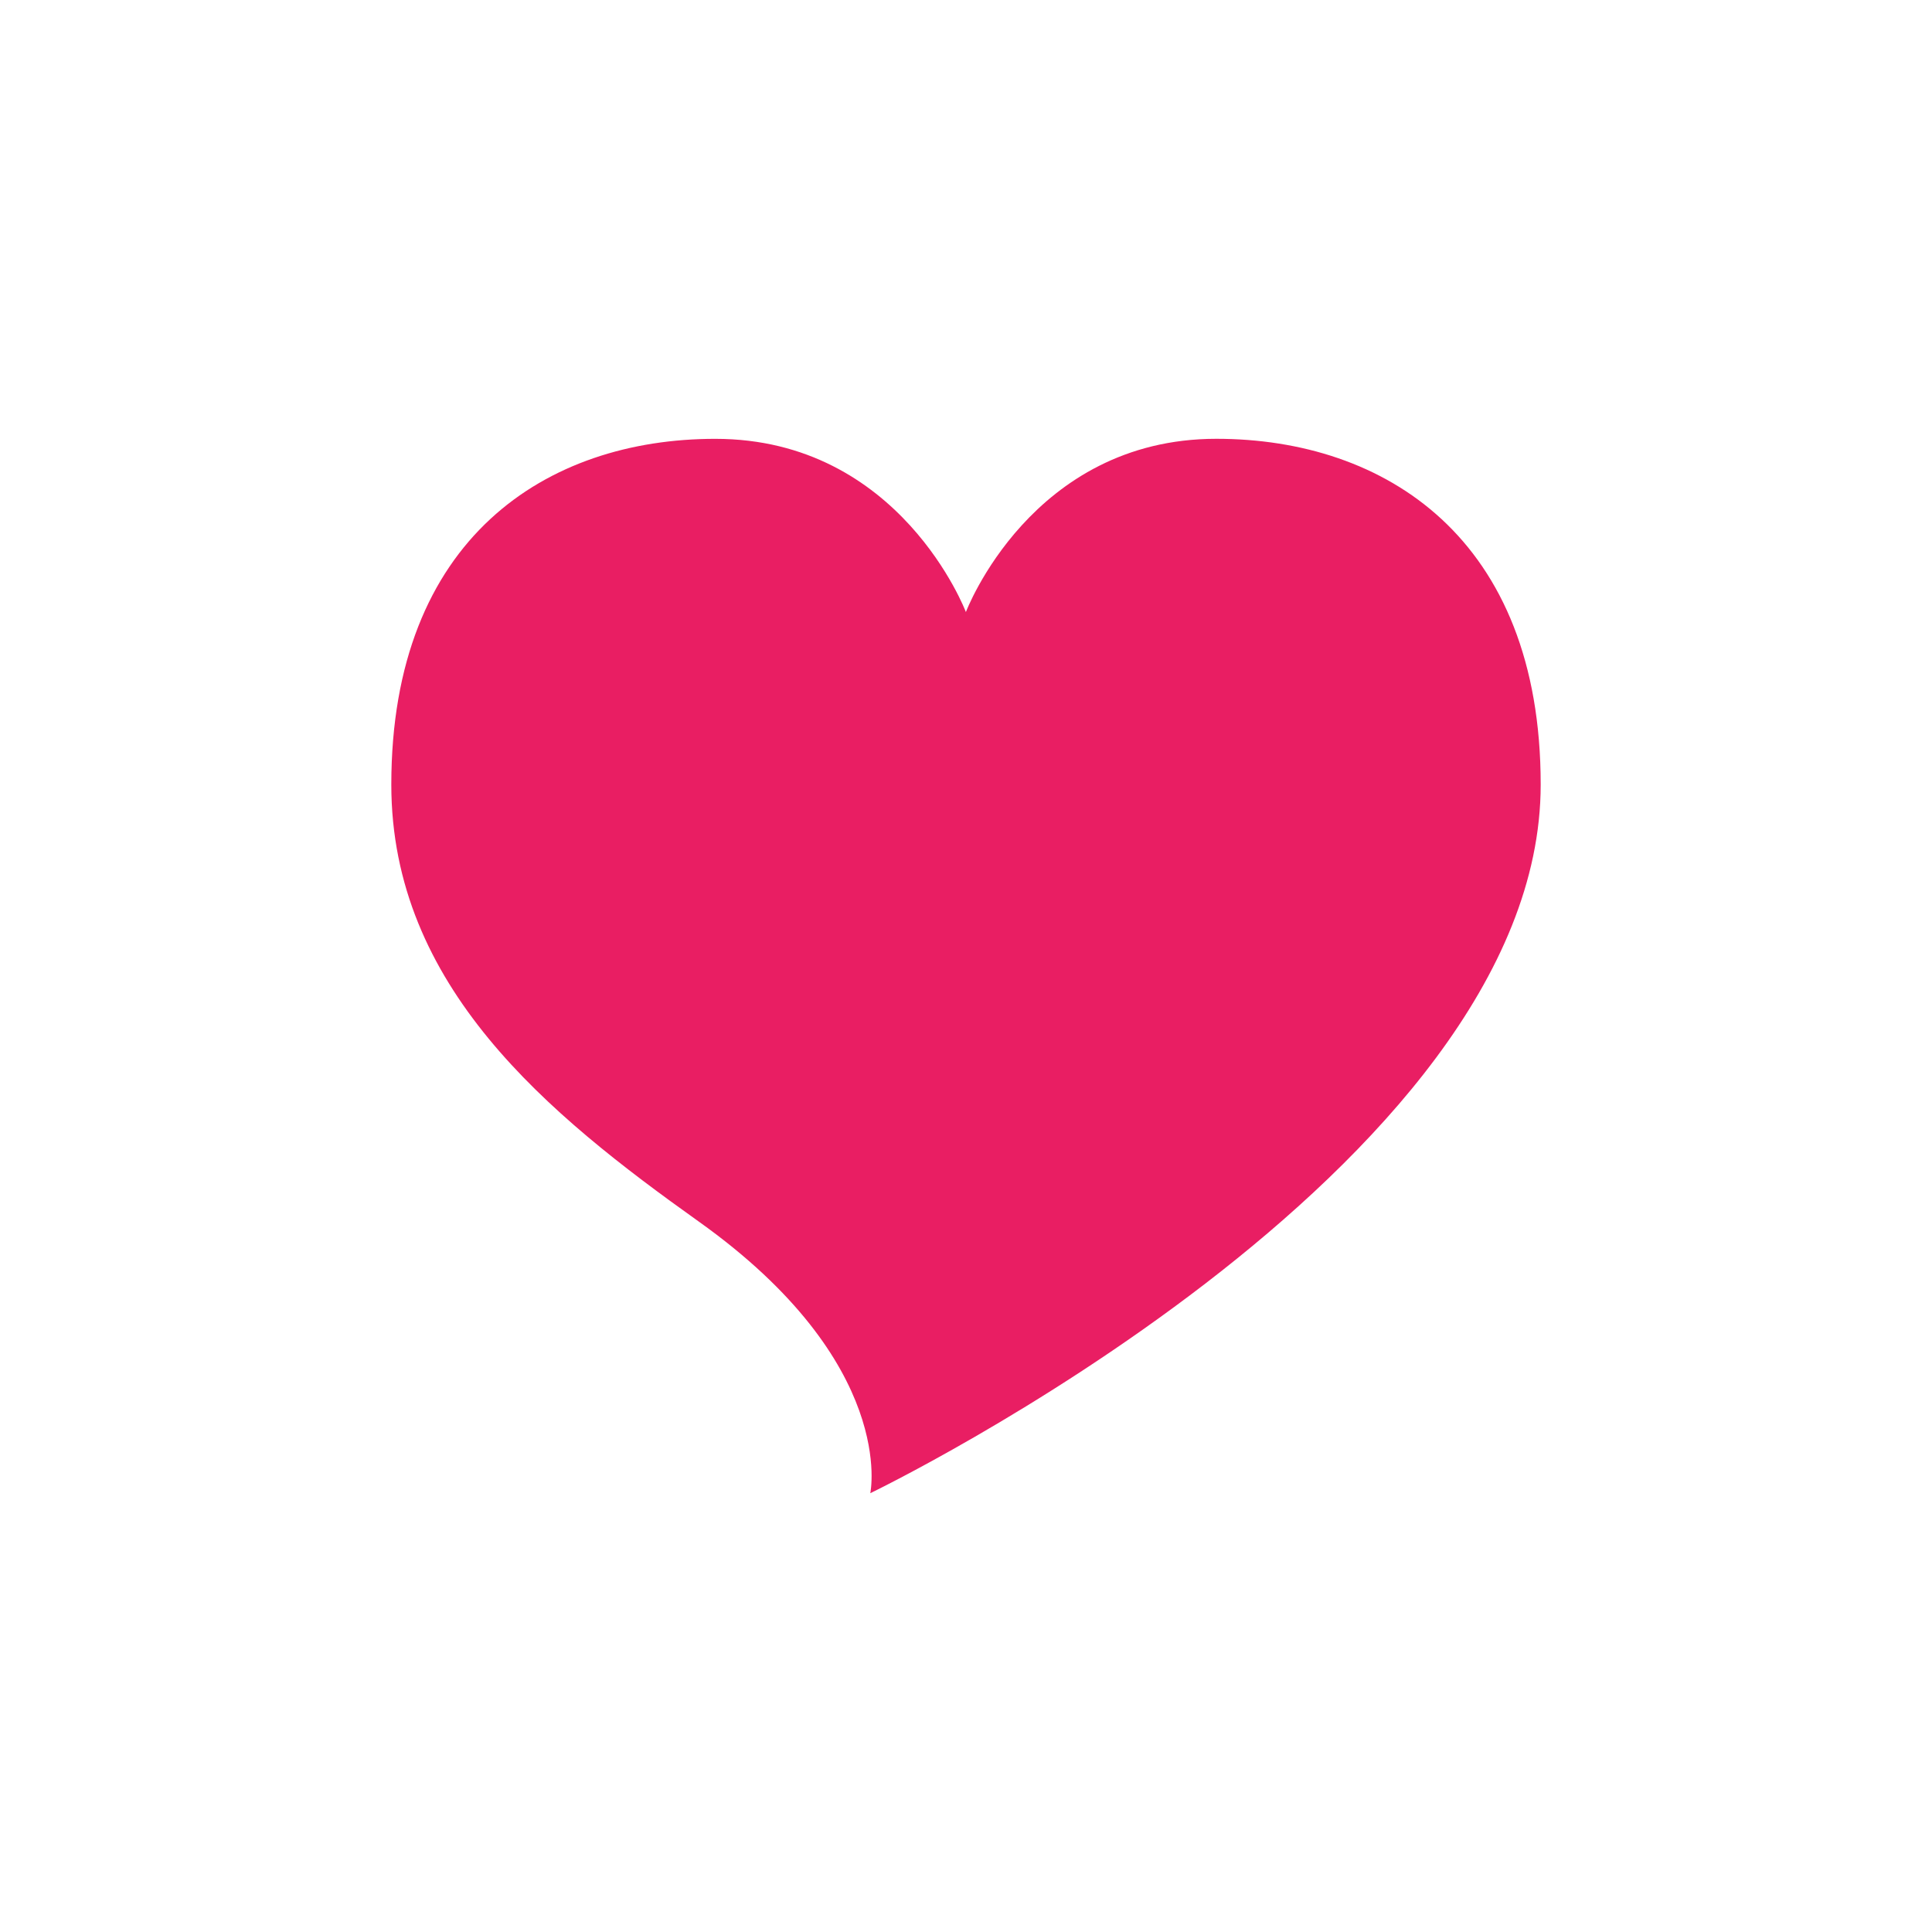 <?xml version="1.0" encoding="UTF-8"?>
<!DOCTYPE svg PUBLIC "-//W3C//DTD SVG 1.1//EN" "http://www.w3.org/Graphics/SVG/1.1/DTD/svg11.dtd">
<svg version="1.1" xmlns="http://www.w3.org/2000/svg" xmlns:xlink="http://www.w3.org/1999/xlink" x="0" y="0" width="50" height="50" viewBox="0, 0, 50, 50">
  <g id="Layer_1">
    <path d="M24.997,15.84 C24.997,15.84 23.305,11.357 18.512,11.357 C14.154,11.356 10.127,13.921 10.127,20.305 C10.127,25.529 14.185,28.836 18.084,31.614 C23.24,35.288 22.523,38.644 22.523,38.644 C22.523,38.644 39.873,30.282 39.873,20.305 C39.873,13.921 35.836,11.356 31.478,11.356 C26.687,11.356 24.997,15.84 24.997,15.84 z" fill="#E91E63"/>
  </g>
</svg>
